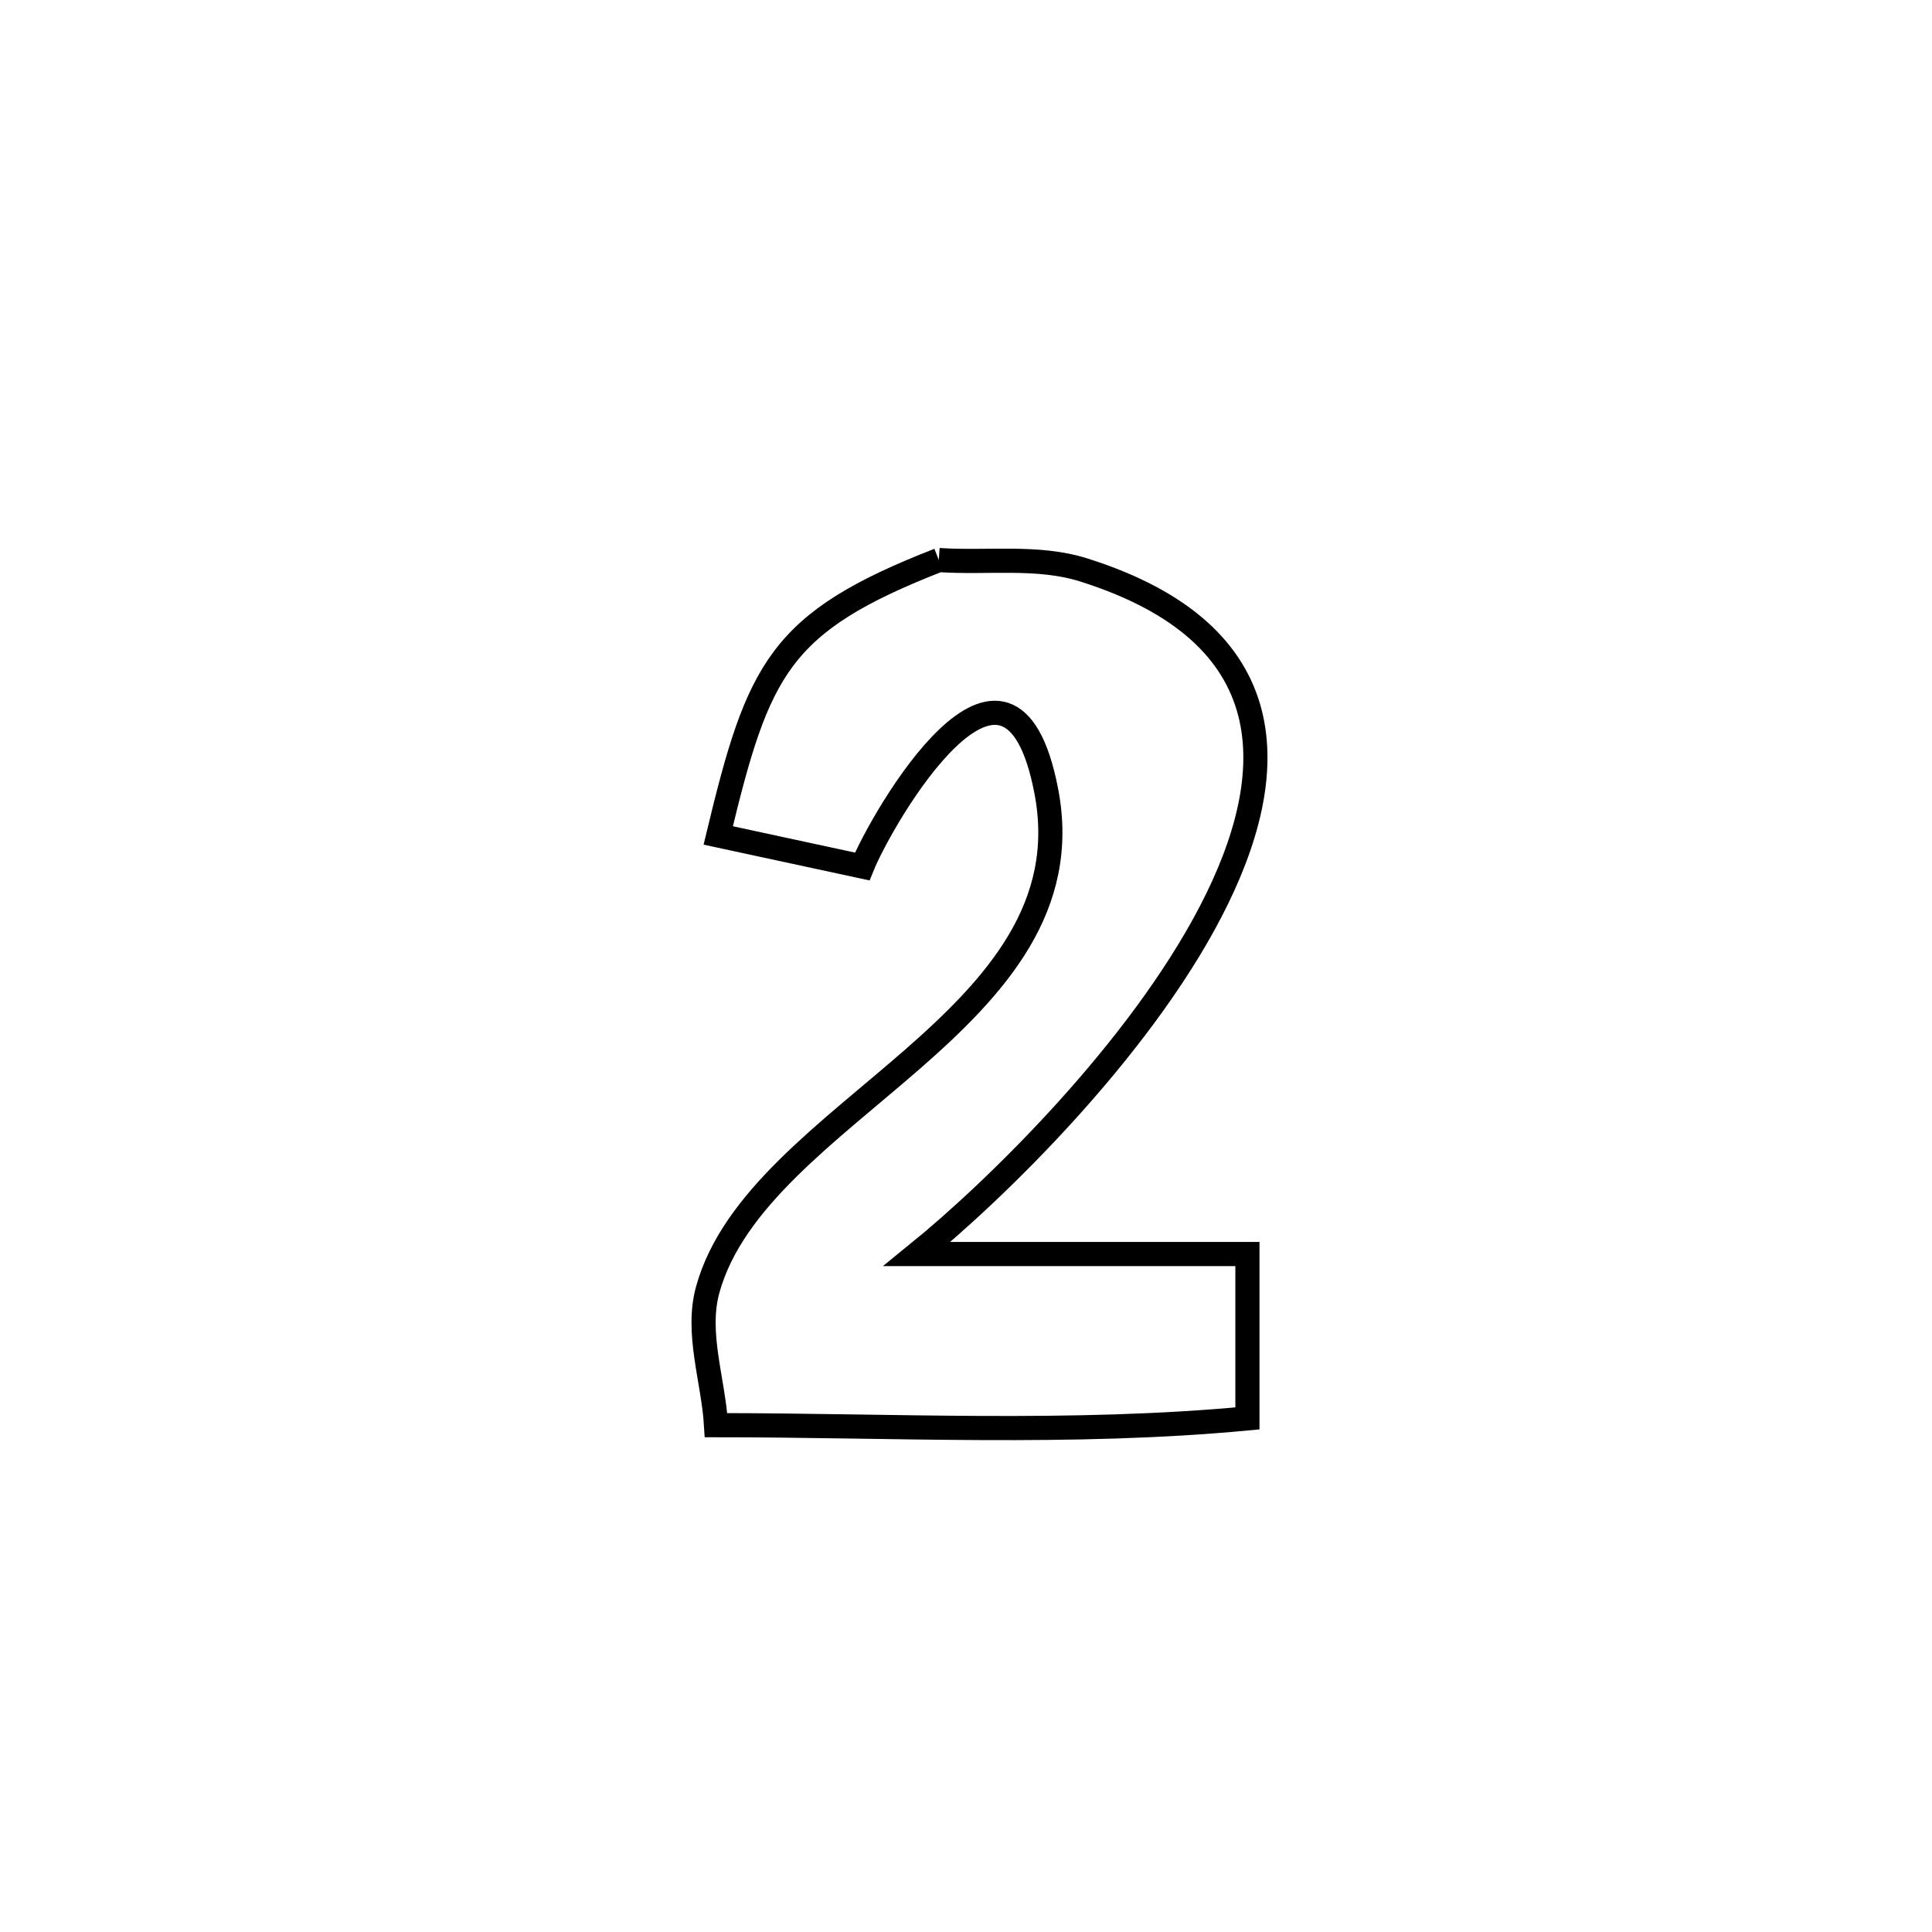 <svg xmlns="http://www.w3.org/2000/svg" viewBox="0.0 0.0 24.0 24.0" height="200px" width="200px"><path fill="none" stroke="black" stroke-width=".3" stroke-opacity="1.0"  filling="0" d="M11.662 6.957 L11.662 6.957 C12.262 6.998 12.889 6.899 13.462 7.08 C15.965 7.869 15.938 9.596 15.039 11.325 C14.141 13.053 12.371 14.783 11.391 15.578 L11.391 15.578 C12.76 15.578 14.128 15.578 15.496 15.578 L15.496 15.578 C15.496 16.258 15.496 16.939 15.496 17.62 L15.496 17.62 C13.315 17.826 11.085 17.704 8.895 17.704 L8.895 17.704 C8.861 17.142 8.642 16.561 8.792 16.019 C9.101 14.903 10.289 14.071 11.332 13.161 C12.375 12.25 13.272 11.261 12.998 9.831 C12.537 7.417 10.952 10.166 10.711 10.764 L10.711 10.764 C10.114 10.635 9.518 10.506 8.922 10.378 L8.922 10.378 C9.421 8.307 9.673 7.733 11.662 6.957 L11.662 6.957"></path></svg>